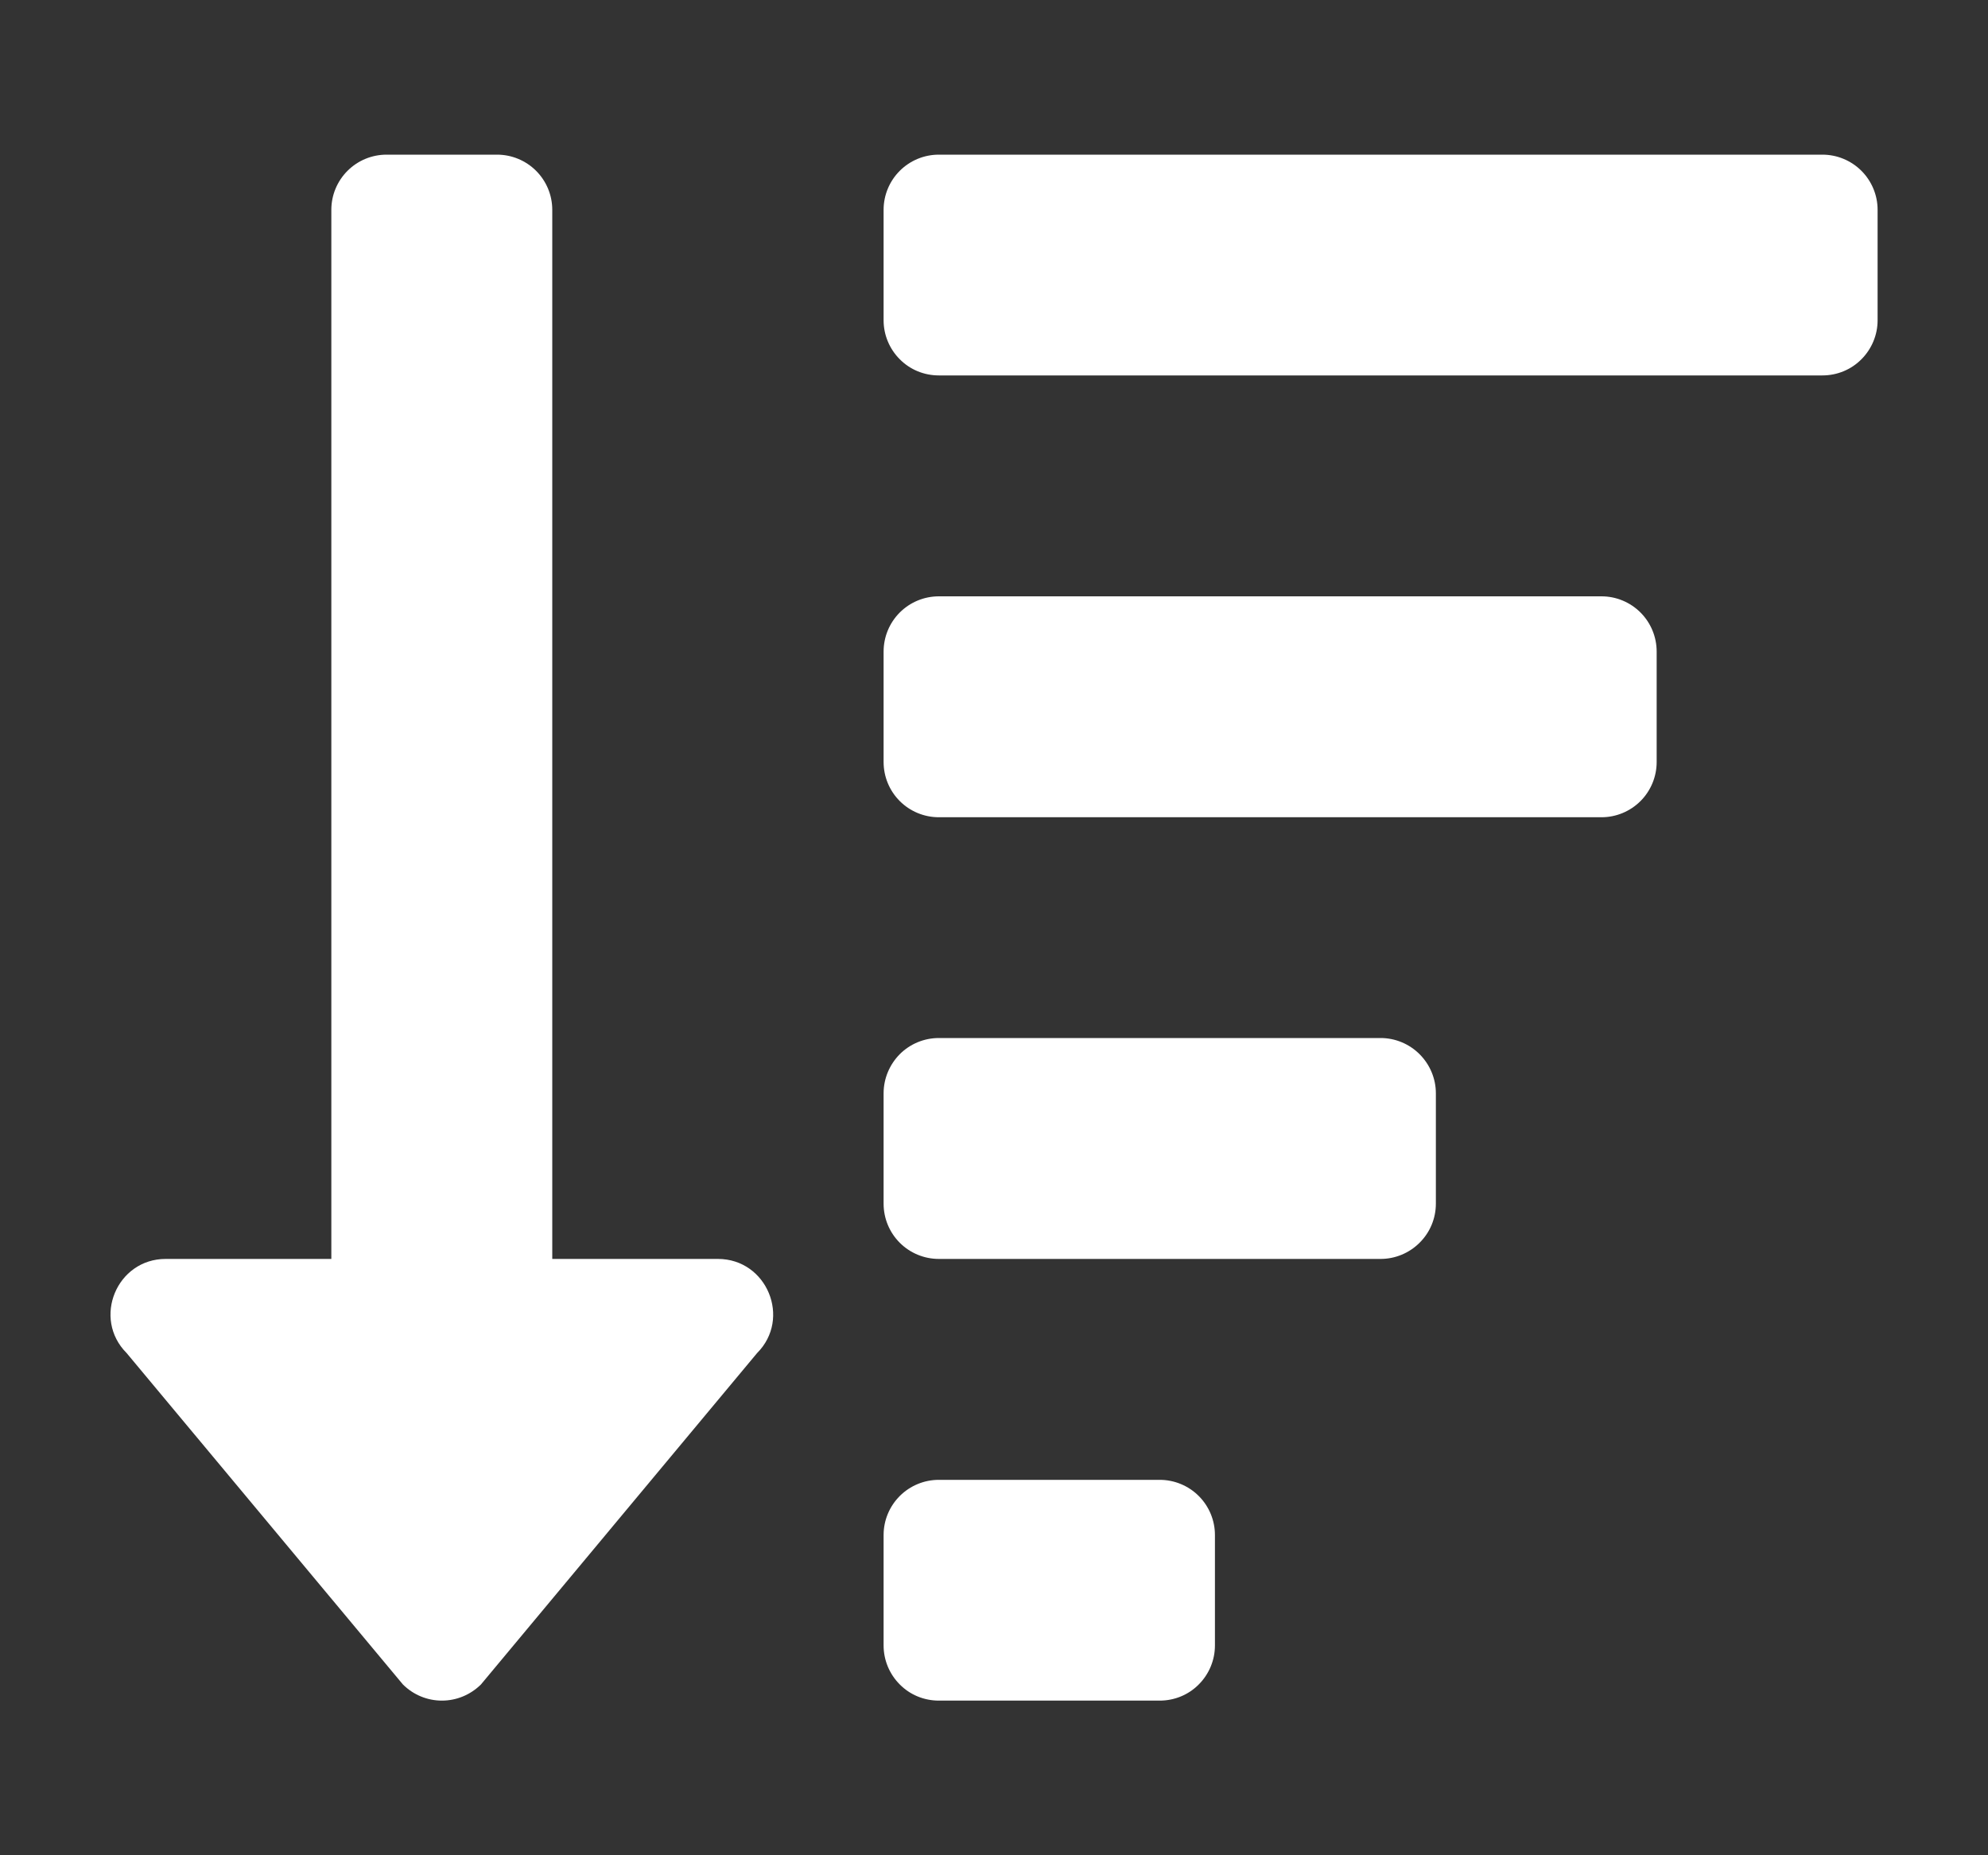 <svg width="15" height="14" viewBox="0 0 15 14" fill="none" xmlns="http://www.w3.org/2000/svg">
<rect x="0" y="0" width="15" height="14" fill="#333333" stroke="none"/>
<path d="M8.75 11.167H7.084C6.973 11.167 6.867 11.211 6.789 11.289C6.711 11.367 6.667 11.473 6.667 11.583V12.417C6.667 12.527 6.711 12.633 6.789 12.711C6.867 12.79 6.973 12.833 7.084 12.833H8.75C8.861 12.833 8.967 12.79 9.045 12.711C9.123 12.633 9.167 12.527 9.167 12.417V11.583C9.167 11.473 9.123 11.367 9.045 11.289C8.967 11.211 8.861 11.167 8.75 11.167ZM5.417 9.5H4.167V1.583C4.167 1.473 4.123 1.367 4.045 1.289C3.967 1.211 3.861 1.167 3.75 1.167H2.917C2.806 1.167 2.7 1.211 2.622 1.289C2.544 1.367 2.5 1.473 2.5 1.583V9.5H1.25C0.881 9.5 0.694 9.949 0.956 10.211L3.04 12.711C3.118 12.789 3.224 12.833 3.334 12.833C3.445 12.833 3.55 12.789 3.629 12.711L5.712 10.211C5.973 9.95 5.787 9.5 5.417 9.5ZM12.084 4.5H7.084C6.973 4.5 6.867 4.544 6.789 4.622C6.711 4.7 6.667 4.806 6.667 4.917V5.75C6.667 5.861 6.711 5.967 6.789 6.045C6.867 6.123 6.973 6.167 7.084 6.167H12.084C12.194 6.167 12.3 6.123 12.378 6.045C12.456 5.967 12.5 5.861 12.5 5.75V4.917C12.5 4.806 12.456 4.7 12.378 4.622C12.3 4.544 12.194 4.5 12.084 4.5ZM10.417 7.833H7.084C6.973 7.833 6.867 7.877 6.789 7.955C6.711 8.034 6.667 8.14 6.667 8.25V9.083C6.667 9.194 6.711 9.3 6.789 9.378C6.867 9.456 6.973 9.5 7.084 9.5H10.417C10.527 9.5 10.633 9.456 10.711 9.378C10.79 9.3 10.834 9.194 10.834 9.083V8.25C10.834 8.14 10.79 8.034 10.711 7.955C10.633 7.877 10.527 7.833 10.417 7.833ZM13.75 1.167H7.084C6.973 1.167 6.867 1.211 6.789 1.289C6.711 1.367 6.667 1.473 6.667 1.583V2.417C6.667 2.527 6.711 2.633 6.789 2.711C6.867 2.79 6.973 2.833 7.084 2.833H13.75C13.861 2.833 13.967 2.79 14.045 2.711C14.123 2.633 14.167 2.527 14.167 2.417V1.583C14.167 1.473 14.123 1.367 14.045 1.289C13.967 1.211 13.861 1.167 13.75 1.167Z" fill="#FFFFFF"/>
</svg>
